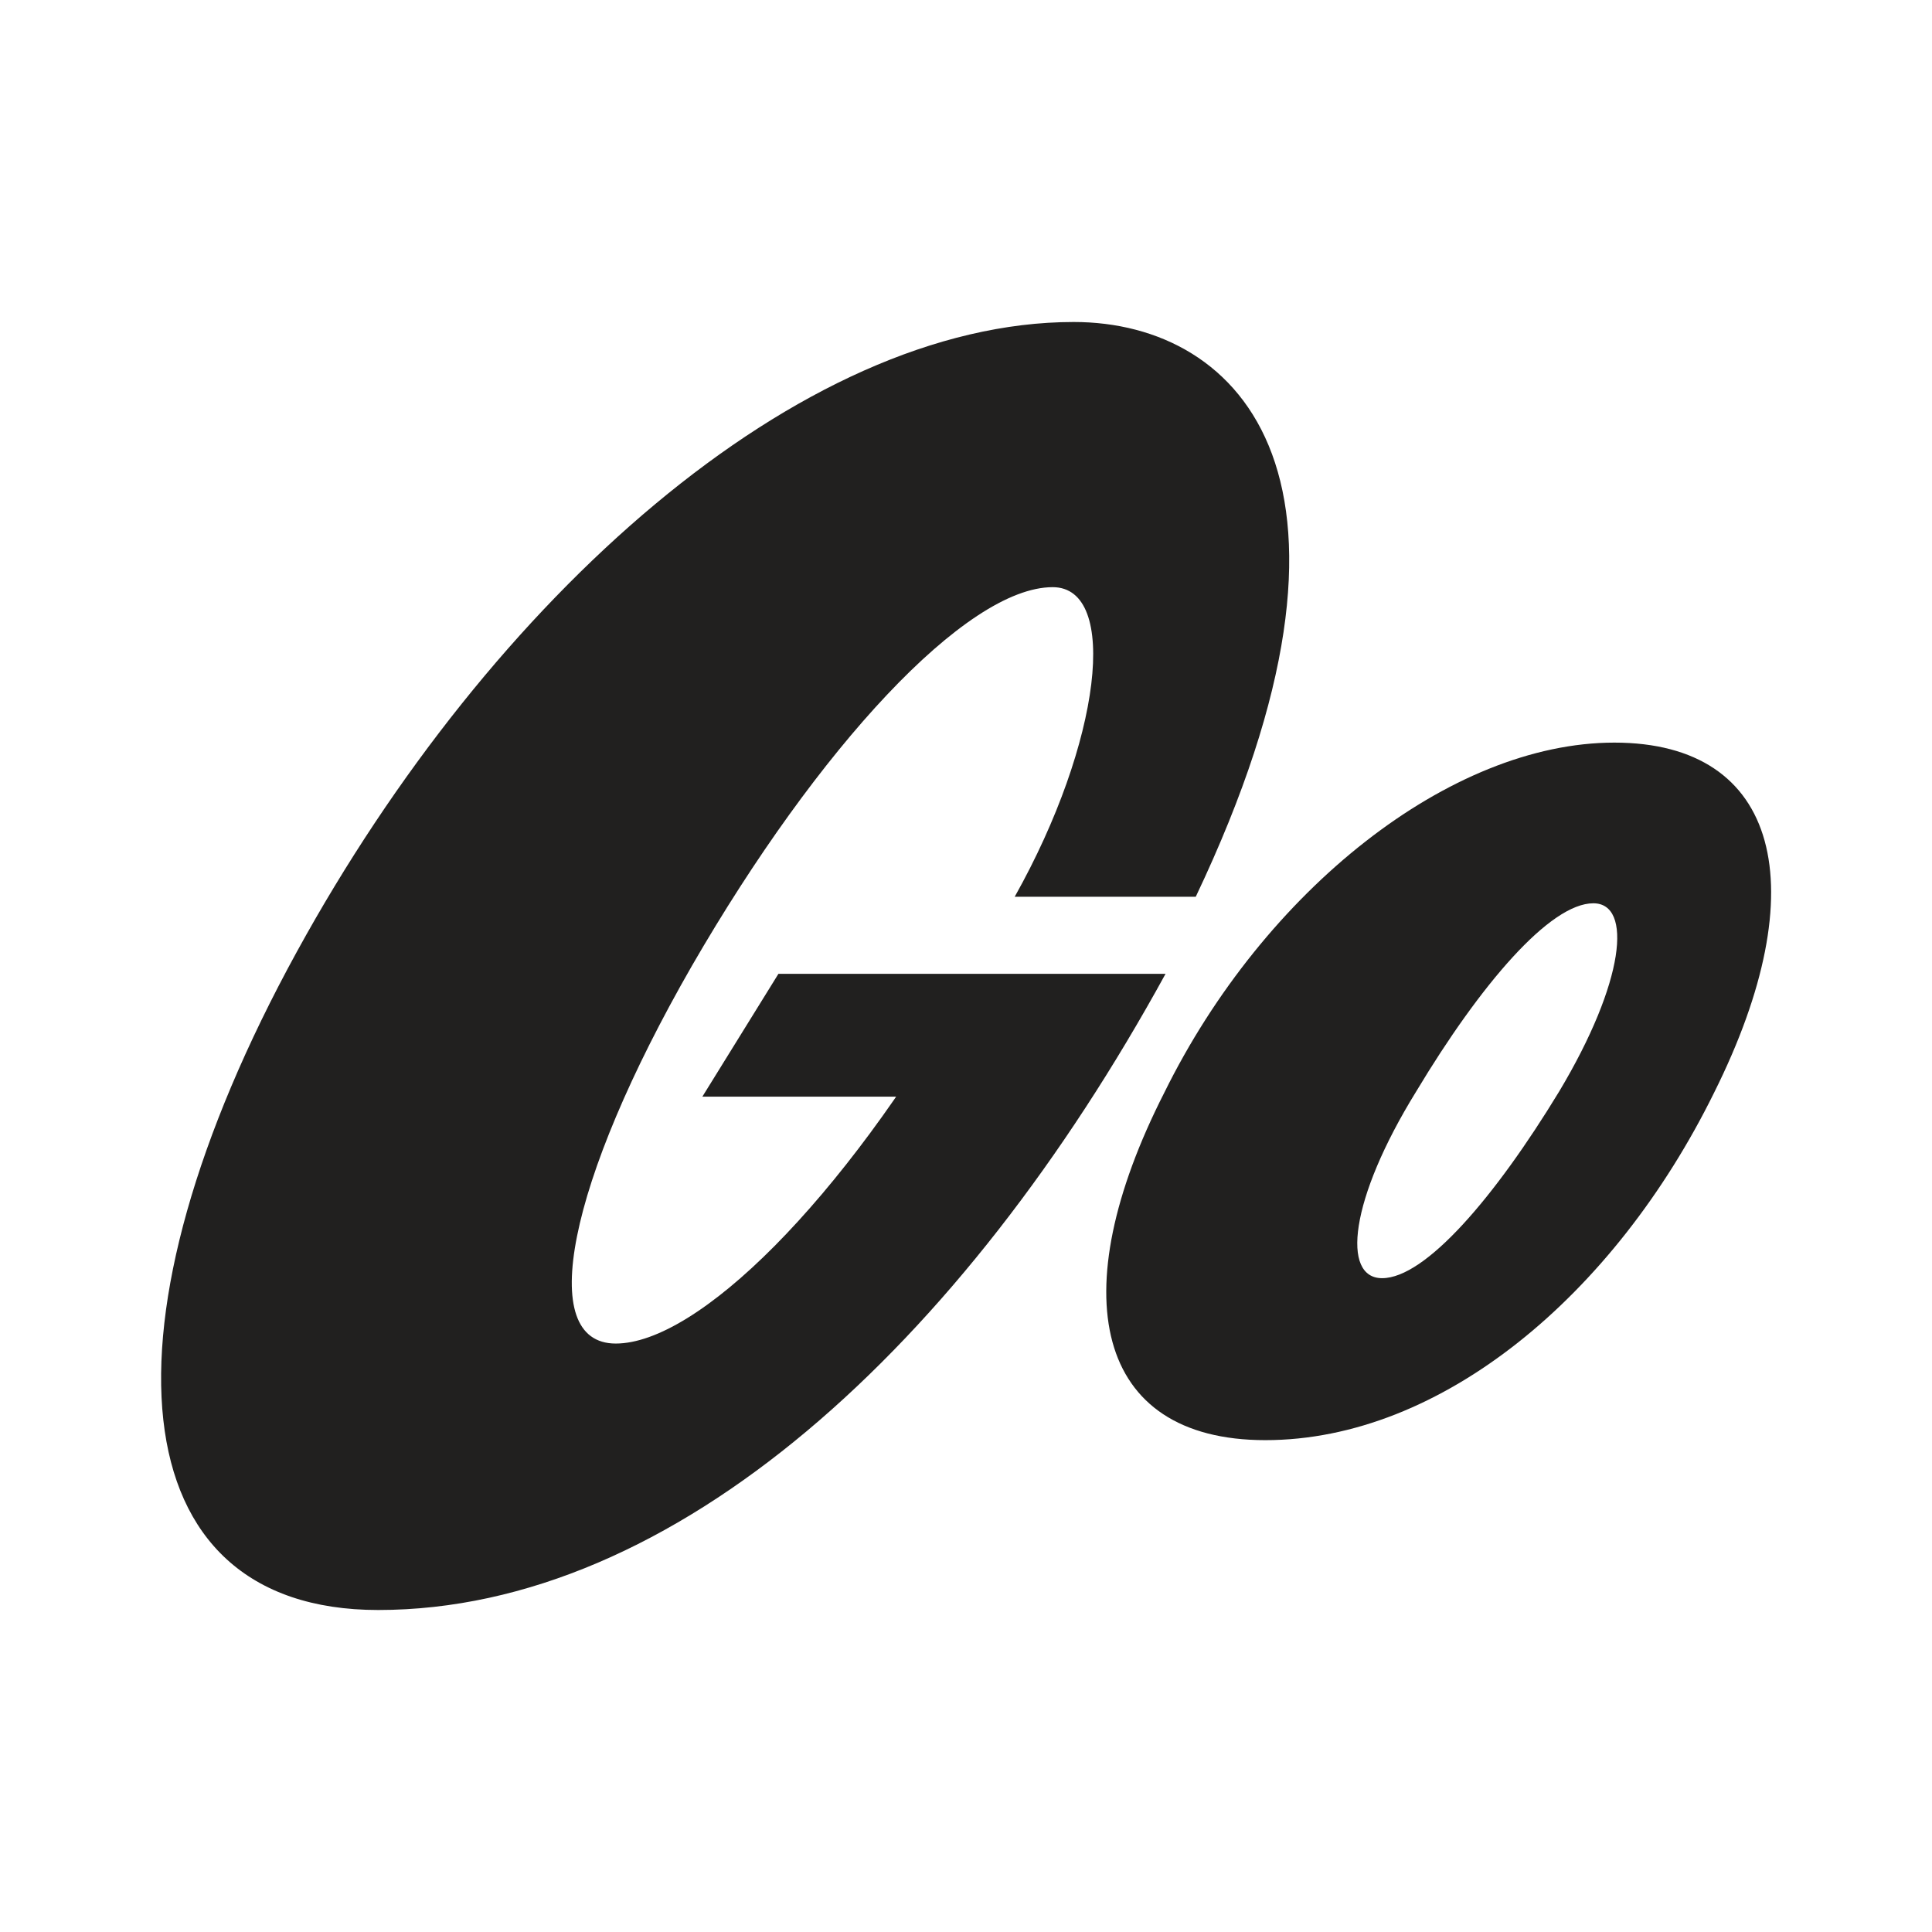 <svg xmlns="http://www.w3.org/2000/svg" width="24" height="24" viewBox="0 0 24 24" fill="none"><rect width="24" height="24" fill="none"/>
<path d="M15.718 17.89C13.599 17.89 13.191 16.073 14.463 13.574C15.702 11.059 18.016 9.225 20.054 9.225C22.108 9.225 22.565 11.026 21.293 13.574C20.054 16.089 17.903 17.89 15.718 17.89ZM13.077 7.294C13.909 7.294 13.68 9.225 12.605 11.14H14.854C17.299 5.996 15.441 4 13.338 4C9.931 4 6.1 7.424 3.688 11.822C1.161 16.43 1.454 20 4.698 20C8.383 20 11.953 16.706 14.479 12.097H9.67L8.725 13.623H11.887L12.001 12.243C10.453 14.937 8.66 16.69 7.649 16.69C6.655 16.69 7.046 14.694 8.594 12C10.159 9.29 12.001 7.294 13.077 7.294ZM19.369 13.558C20.185 12.195 20.282 11.221 19.793 11.221C19.255 11.221 18.392 12.227 17.593 13.558C16.761 14.905 16.664 15.878 17.169 15.878C17.707 15.878 18.571 14.872 19.369 13.558Z" fill="#21201F"/>
</svg>
